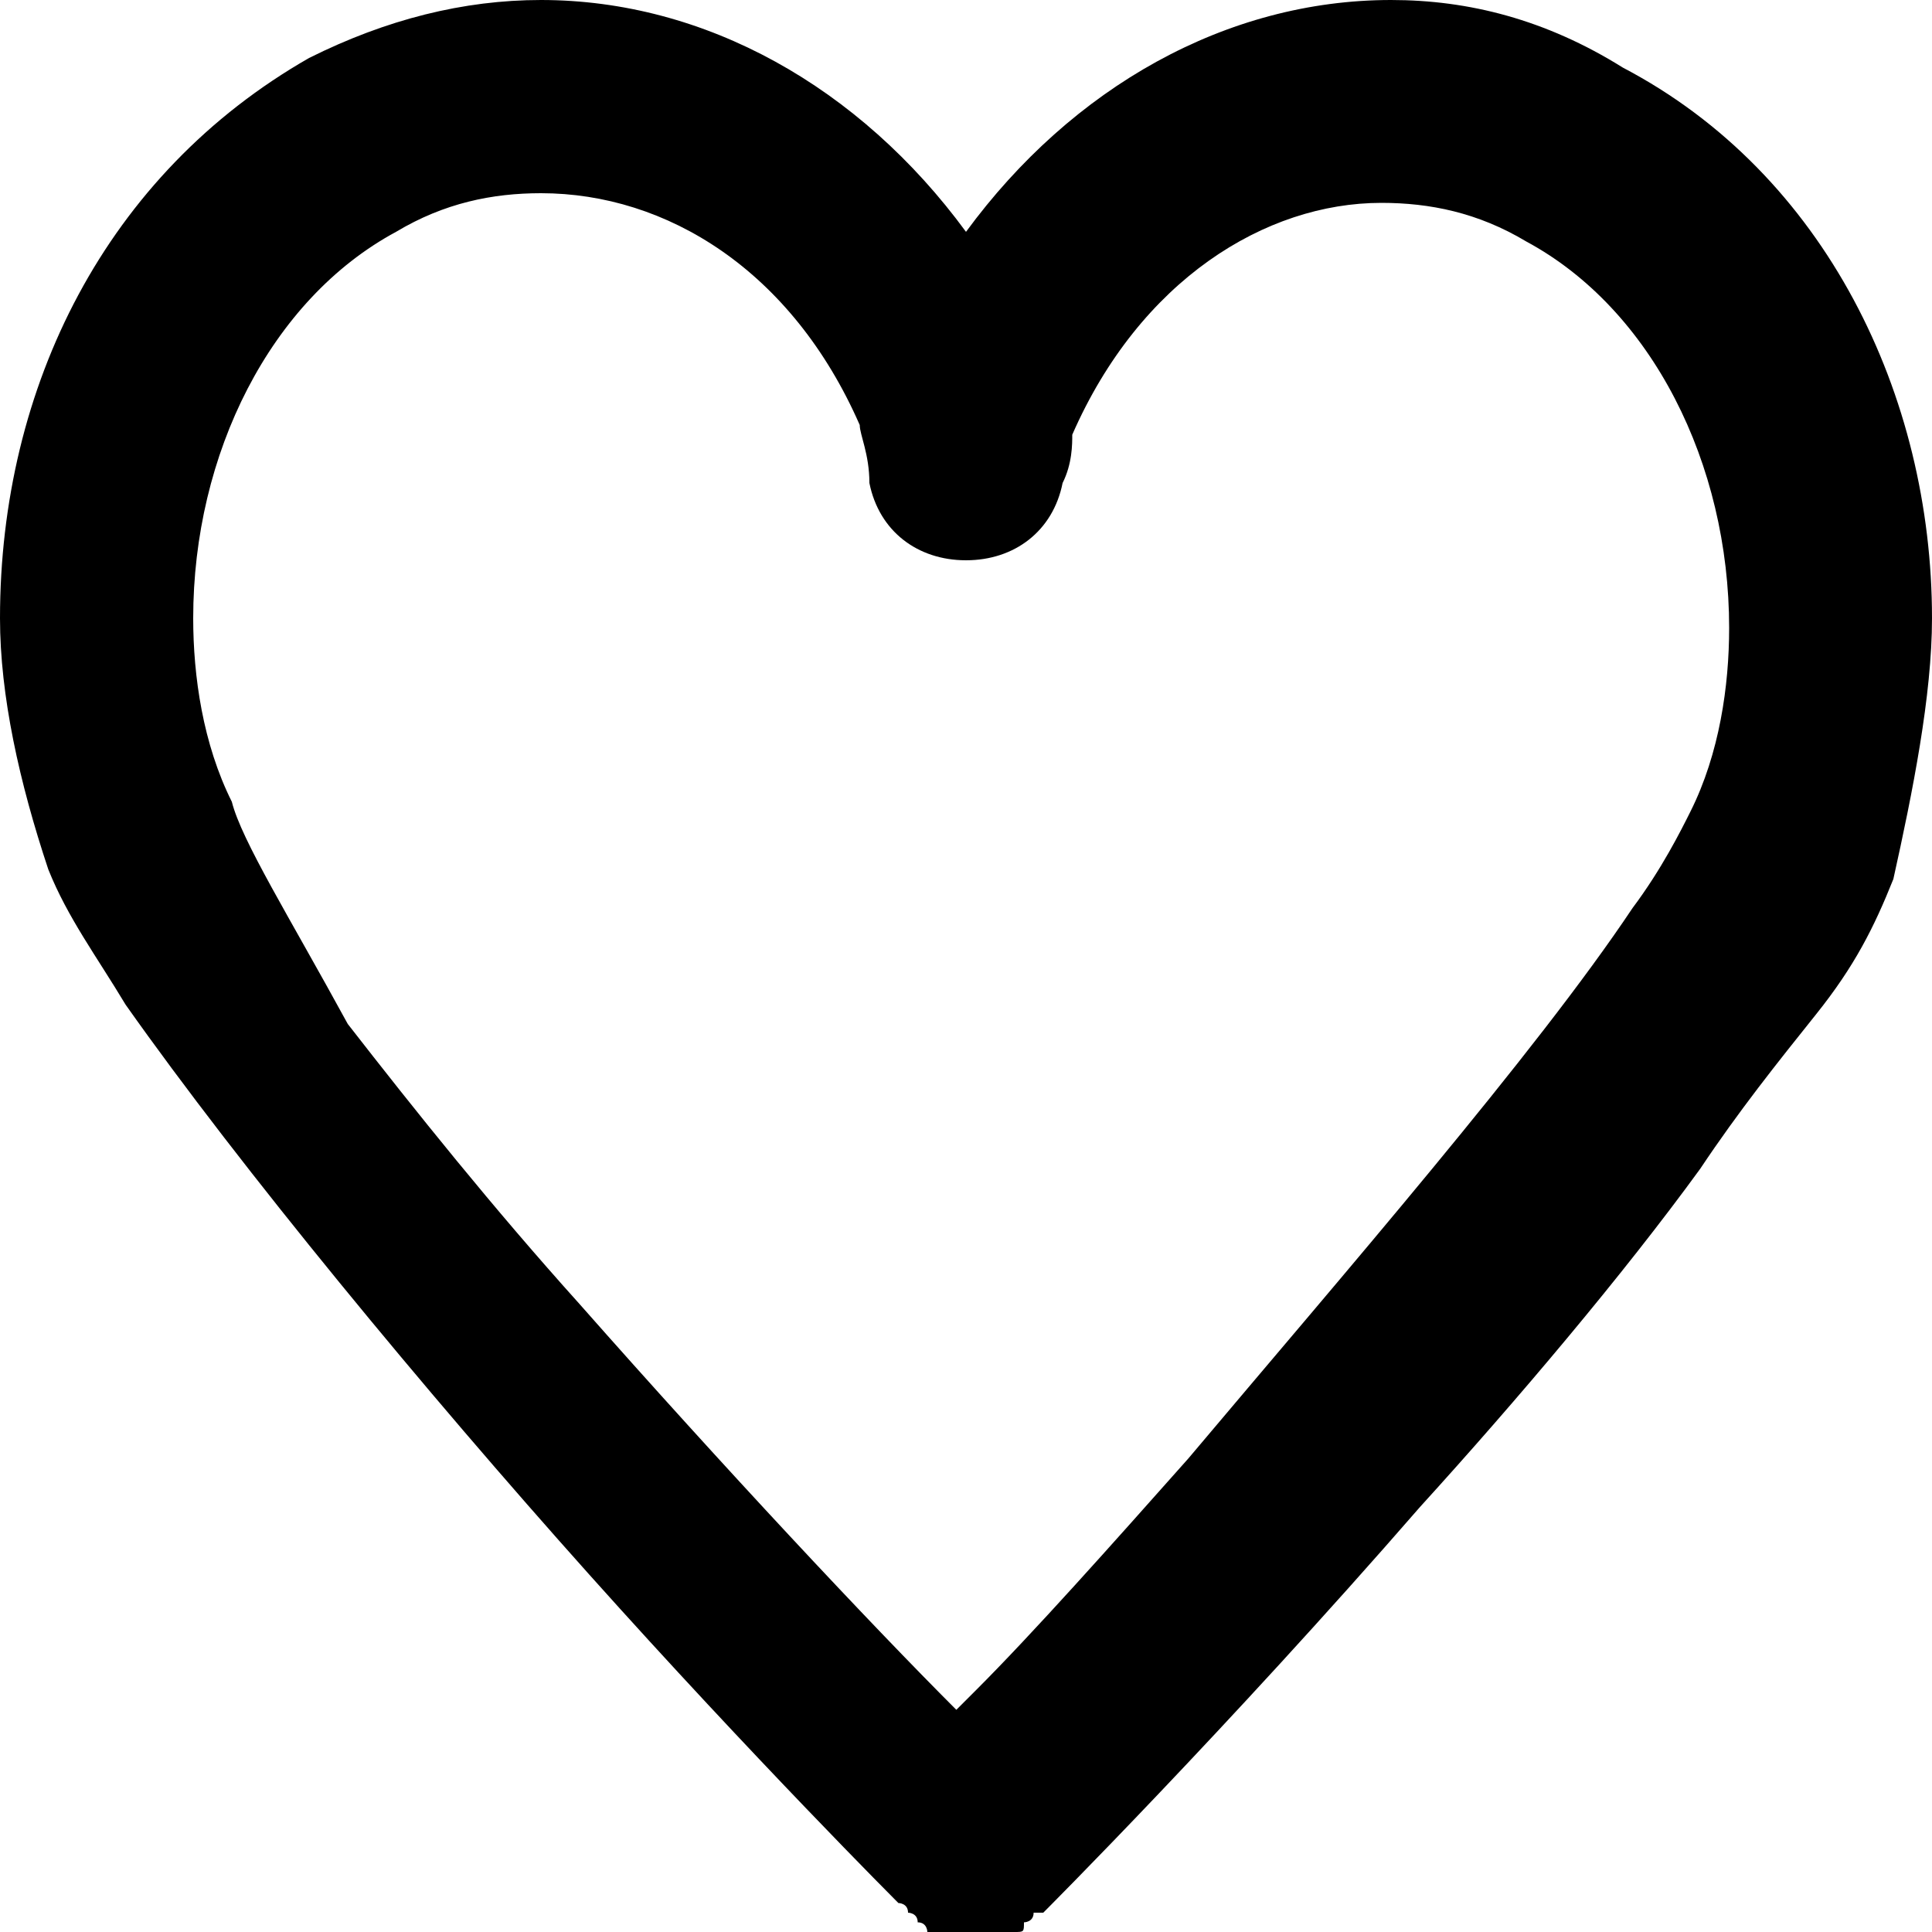 <svg viewBox="0 0 20 20"><path d="M1.3 10.4c1.2 1.7 3.1 4 4.8 5.9s3.2 3.4 3.2 3.4.1 0 .1.1c0 0 .1 0 .1.1.1 0 .1.1.1.1h.9c.1 0 .1 0 .1-.1 0 0 .1 0 .1-.1h.1s1.9-1.9 3.9-4.2c1-1.1 2.1-2.4 2.9-3.5.4-.6.8-1.1 1.2-1.6s.6-.9.8-1.4c.2-.9.4-1.9.4-2.7 0-2.3-1.1-4.6-3.2-5.7-.8-.5-1.6-.7-2.4-.7-1.7 0-3.3.9-4.4 2.4C8.9.9 7.3 0 5.6 0 4.8 0 4 .2 3.2.6 1.1 1.8 0 4 0 6.4 0 7.2.2 8.1.5 9c.2.5.5.9.8 1.4zm2.8-8c.5-.3 1-.4 1.5-.4 1.3 0 2.6.8 3.3 2.4 0 .1.1.3.1.6.1.5.5.8 1 .8s.9-.3 1-.8c.1-.2.1-.4.1-.5.7-1.6 2-2.4 3.2-2.4.5 0 1 .1 1.5.4l.5-.9-.5.9c1.3.7 2.1 2.3 2.1 4 0 .6-.1 1.3-.4 1.9-.1.2-.3.6-.6 1-1 1.5-3 3.8-4.6 5.7-.8.9-1.6 1.8-2.2 2.4l-.2.2c-.9-.9-2.4-2.5-3.9-4.2-.9-1-1.7-2-2.4-2.9C3 9.5 2.5 8.7 2.4 8.3 2.1 7.7 2 7 2 6.4c0-1.7.8-3.3 2.1-4z"/></svg>